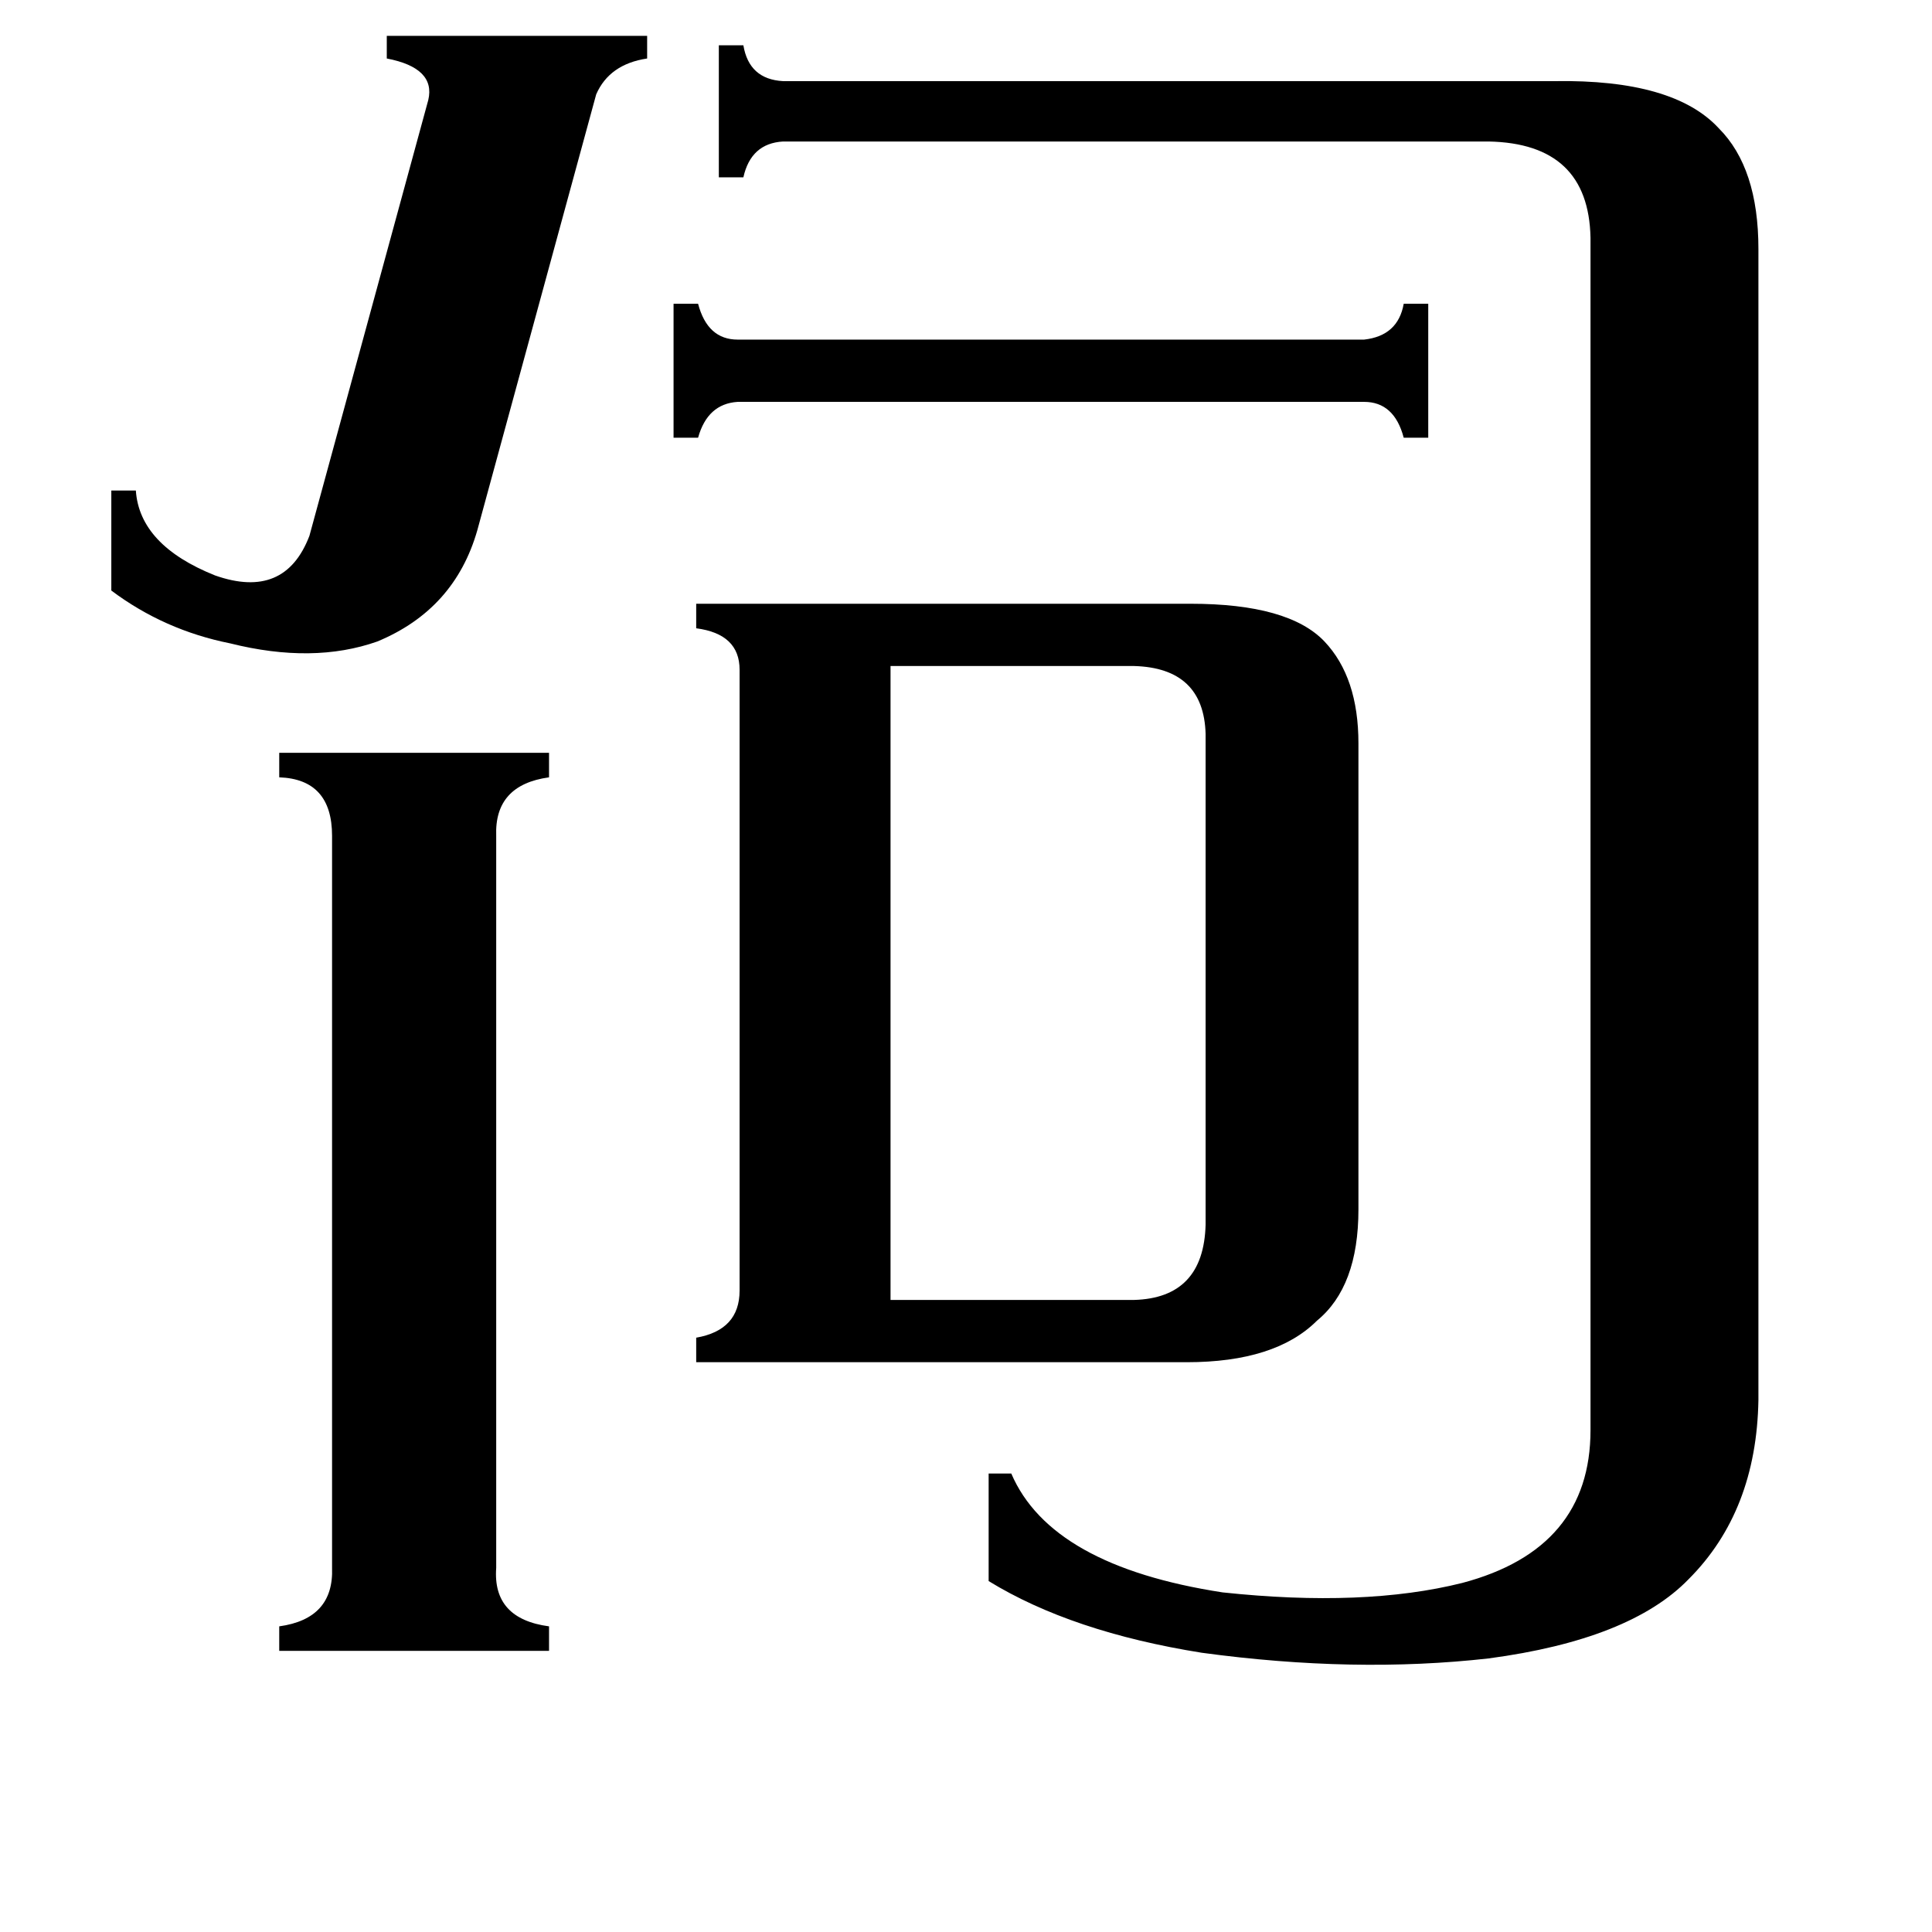 <svg xmlns="http://www.w3.org/2000/svg" viewBox="0 -800 1024 1024">
	<path fill="#000000" d="M472 -111H601Q638 -112 639 -151V-411Q638 -446 601 -447H472ZM263 31Q261 58 291 62V75H148V62Q177 58 176 31V-357Q176 -387 148 -388V-401H291V-388Q262 -384 263 -357ZM253 -519Q241 -477 200 -460Q166 -448 122 -459Q87 -466 59 -487V-540H72Q74 -511 114 -495Q151 -482 164 -516L227 -747Q231 -764 205 -769V-781H343V-769Q323 -766 316 -750ZM392 -445Q392 -464 369 -467V-480H631Q683 -480 702 -460Q720 -441 720 -406V-159Q720 -118 698 -100Q676 -78 629 -78H369V-91Q392 -95 392 -116ZM843 -674Q842 -724 789 -725H415Q398 -724 394 -706H381V-776H394Q397 -758 415 -757H824Q887 -758 911 -732Q932 -711 932 -668V-58Q931 1 895 37Q864 69 789 79Q718 87 637 76Q568 65 524 38V-19H536Q557 30 648 44Q723 52 775 39Q843 21 843 -42ZM723 -620Q741 -622 744 -639H757V-568H744Q739 -587 723 -587H391Q375 -586 370 -568H357V-639H370Q375 -620 391 -620Z"/>
</svg>